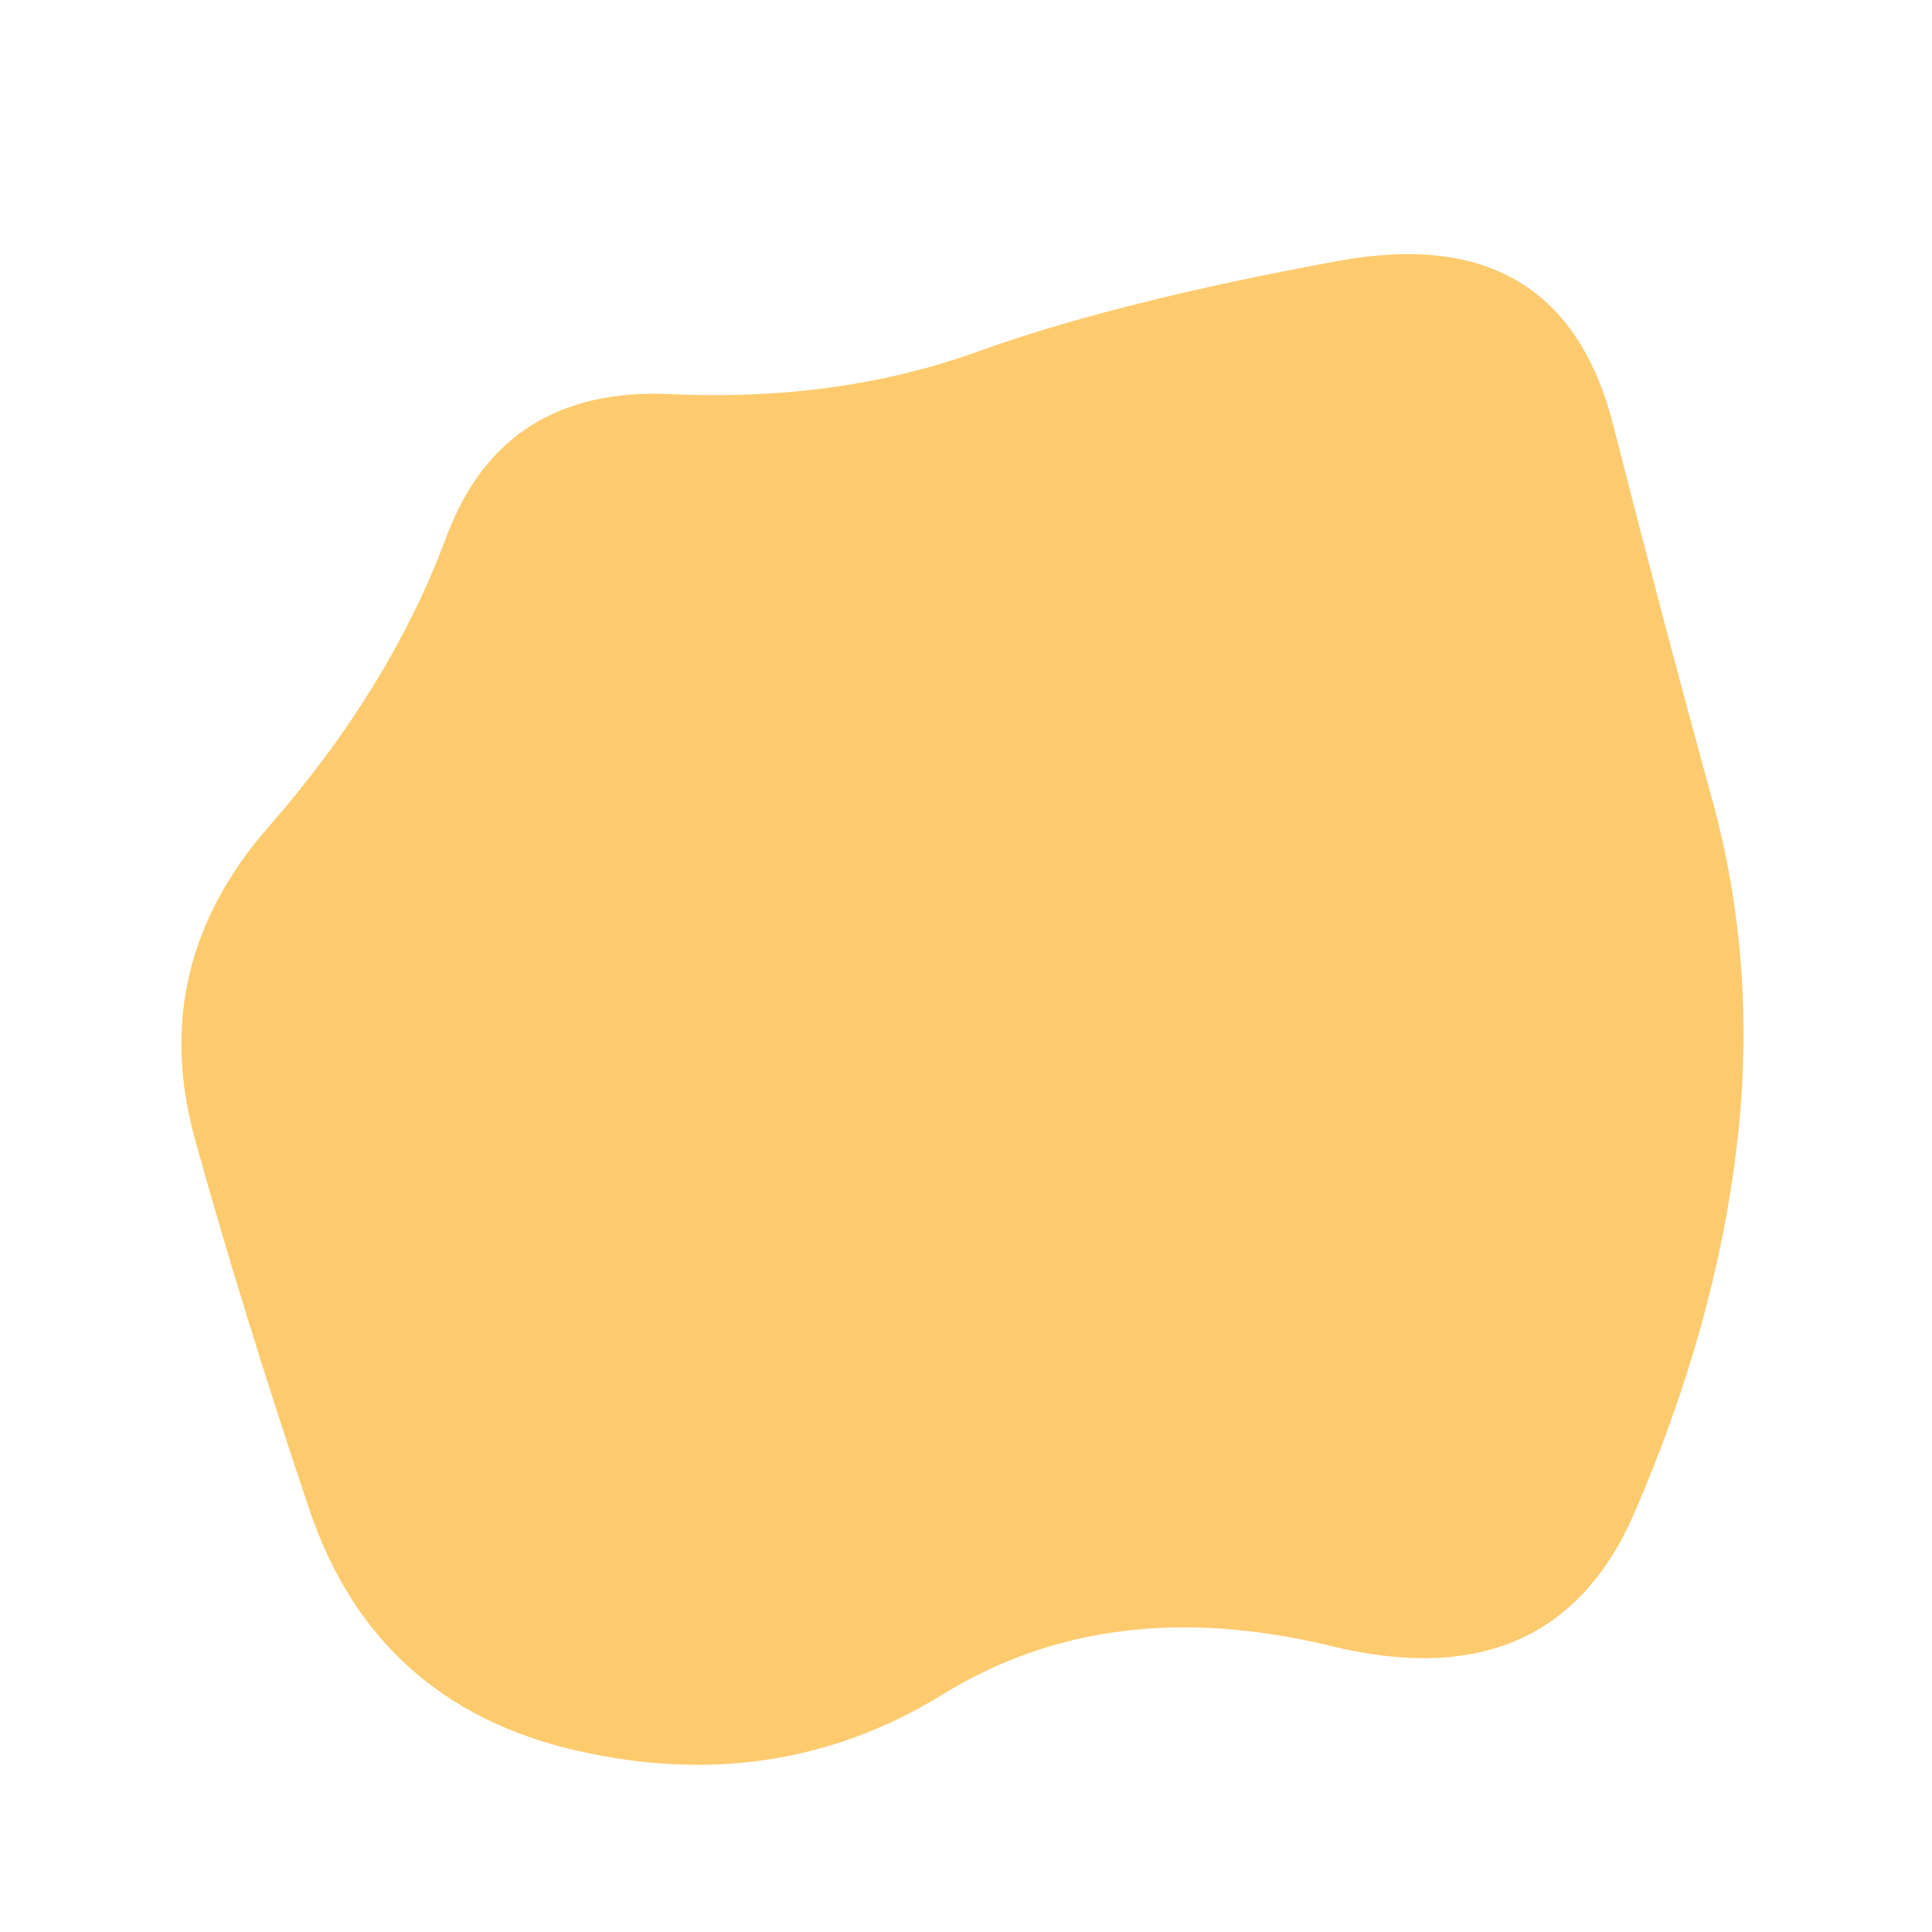 <svg viewBox="0 0 500 500" xmlns="http://www.w3.org/2000/svg" xmlns:xlink="http://www.w3.org/1999/xlink" width="100%" id="blobSvg">
  <path id="blob" d="M449.5,296.5Q444,343,423,391.5Q402,440,344.5,426Q287,412,244,438.5Q201,465,149,453Q97,441,80,390.5Q63,340,50.5,295Q38,250,69.5,214Q101,178,115.5,139Q130,100,173.5,102Q217,104,253,91Q289,78,346.5,67.5Q404,57,417.5,110Q431,163,443,206.5Q455,250,449.5,296.5Z" fill="#fdcb6e"></path>
</svg>